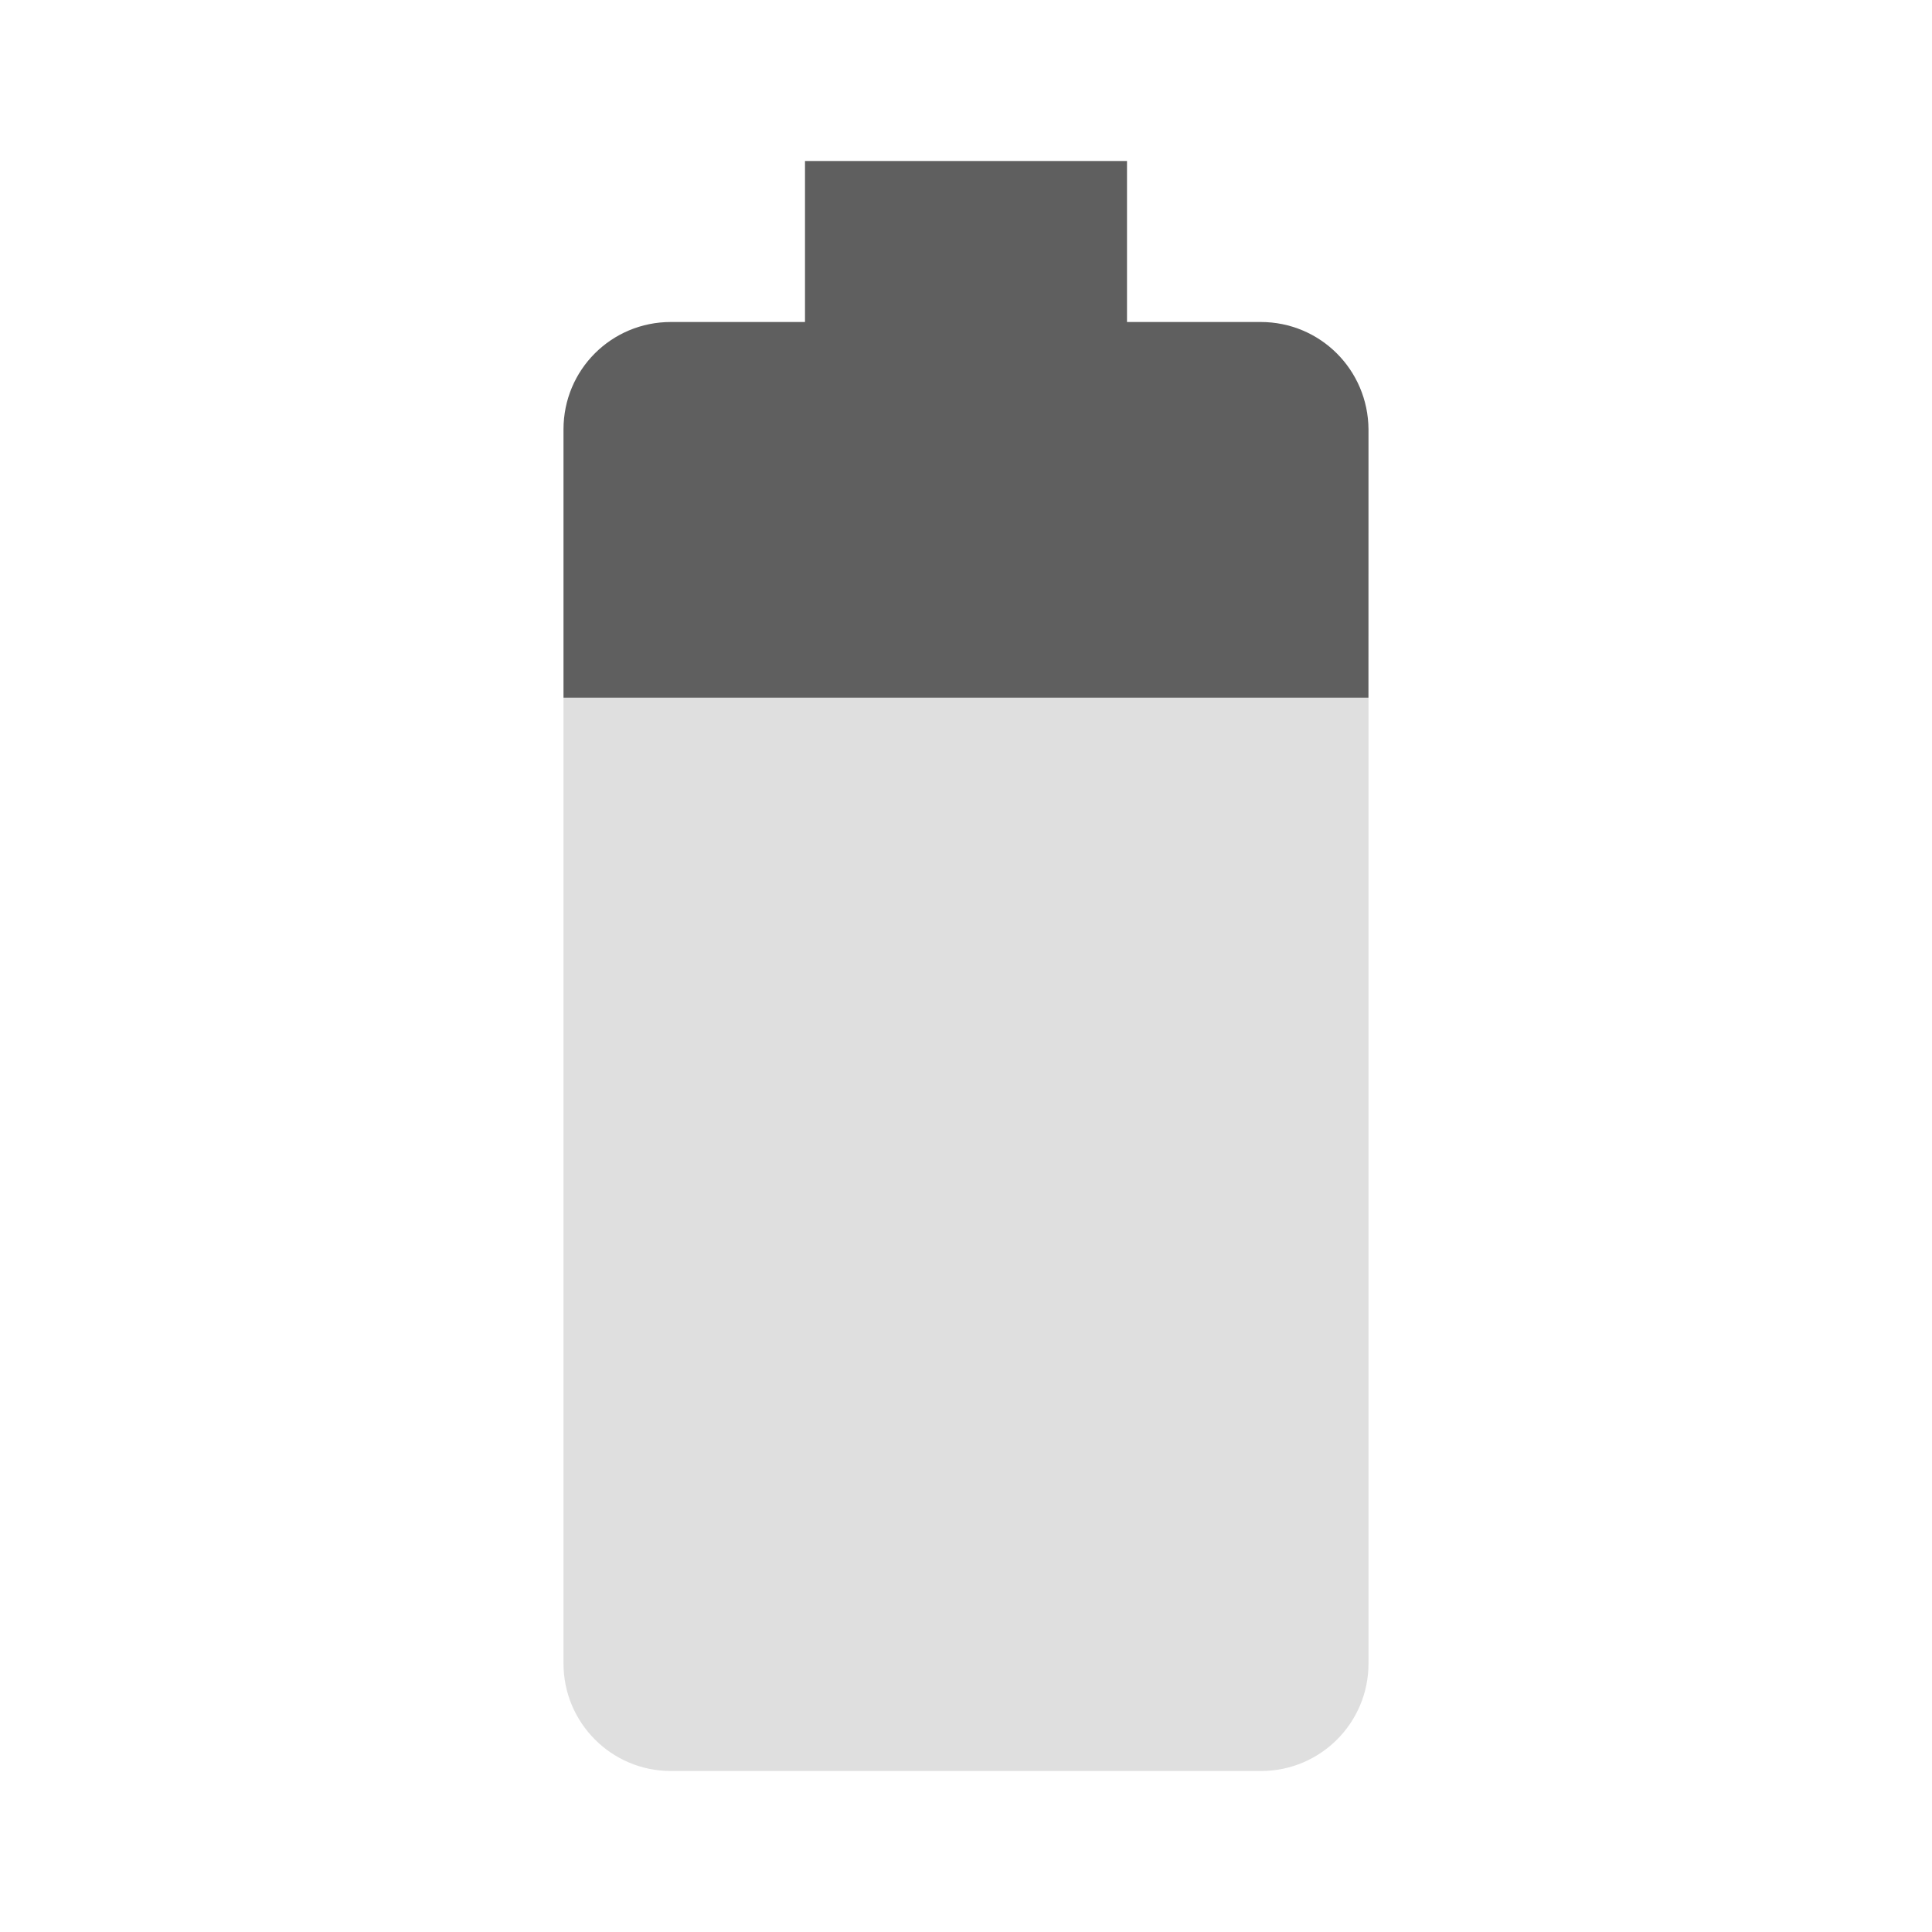 <svg xmlns="http://www.w3.org/2000/svg" viewBox="0 0 48 48"><path fill="#dfdfdf" d="m14 17.334v23.996c0 1.47 1.189 2.67 2.668 2.67h14.664c1.469 0 2.668-1.19 2.668-2.67v-23.996h-2e-3 1e-3z"/><path fill="#5f5f5f" d="m33.999 17.334 1e-3 -6.666c-0.01-1.48-1.199-2.668-2.678-2.668h-3.322v-4h-8v4h-3.332c-1.479 0-2.668 1.188-2.668 2.668v6.666z"/></svg>